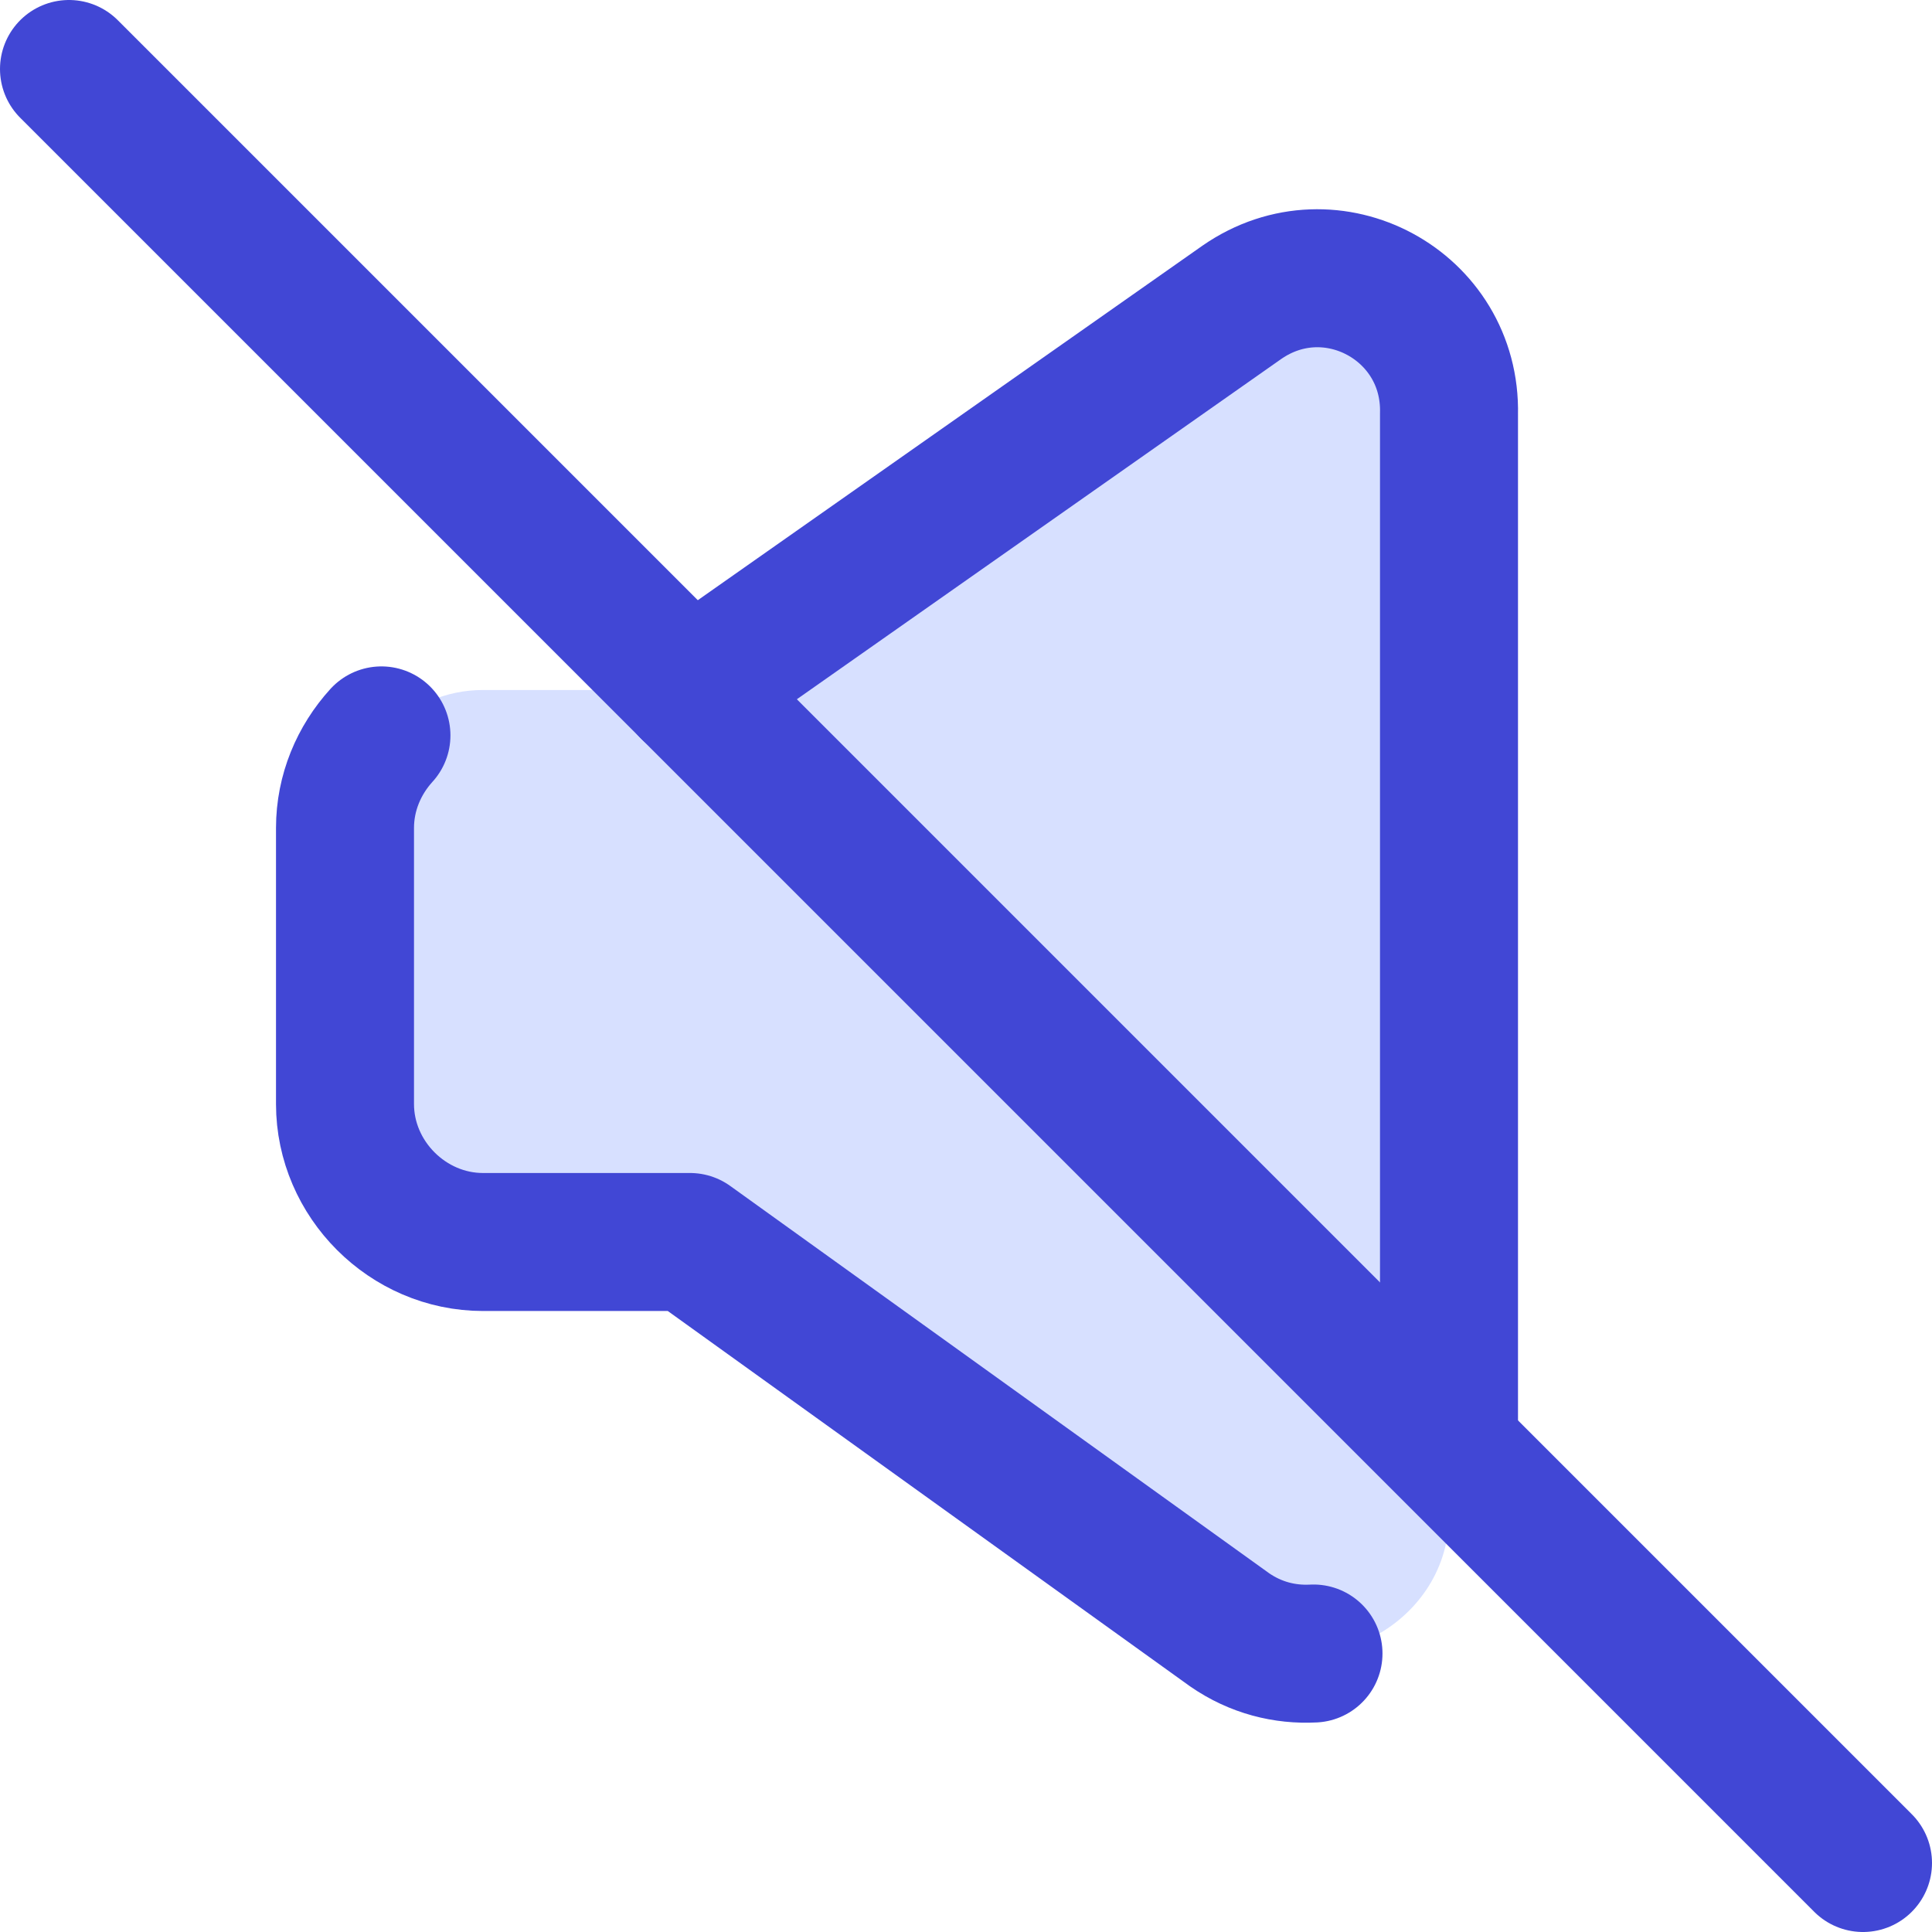 <svg xmlns="http://www.w3.org/2000/svg" fill="none" viewBox="0 0 14 14" id="Volume-Off--Streamline-Core">
  <desc>
    Volume Off Streamline Icon: https://streamlinehq.com
  </desc>
  <g id="volume-off--speaker-music-mute-volume-control-audio-off-mute-entertainment">
    <path id="Vector" fill="#d7e0ff" d="M5 5H3.5c-0.545 0 -1 0.455 -1 1v2c0 0.545 0.455 1 1 1H5l3.91 2.81c0.645 0.447 1.573 -0.024 1.59 -0.81V3c0.019 -0.787 -0.853 -1.258 -1.5 -0.81L5 5Z" stroke-width="1"></path>
    <path id="Vector_2" stroke="#4147d5" stroke-linecap="round" stroke-linejoin="round" d="M13.5 13.5 0.5 0.5" stroke-width="1"></path>
    <path id="Vector_3" stroke="#4147d5" stroke-linecap="round" stroke-linejoin="round" d="M9.518 11.982c-0.207 0.011 -0.419 -0.041 -0.608 -0.172L5 9H3.5c-0.545 0 -1 -0.455 -1 -1v-2c0 -0.256 0.101 -0.492 0.264 -0.671" stroke-width="1"></path>
    <path id="Vector_4" stroke="#4147d5" stroke-linecap="round" stroke-linejoin="round" d="m5 5 4 -2.81c0.647 -0.448 1.519 0.023 1.5 0.81v7.492" stroke-width="1"></path>
  </g>
</svg>